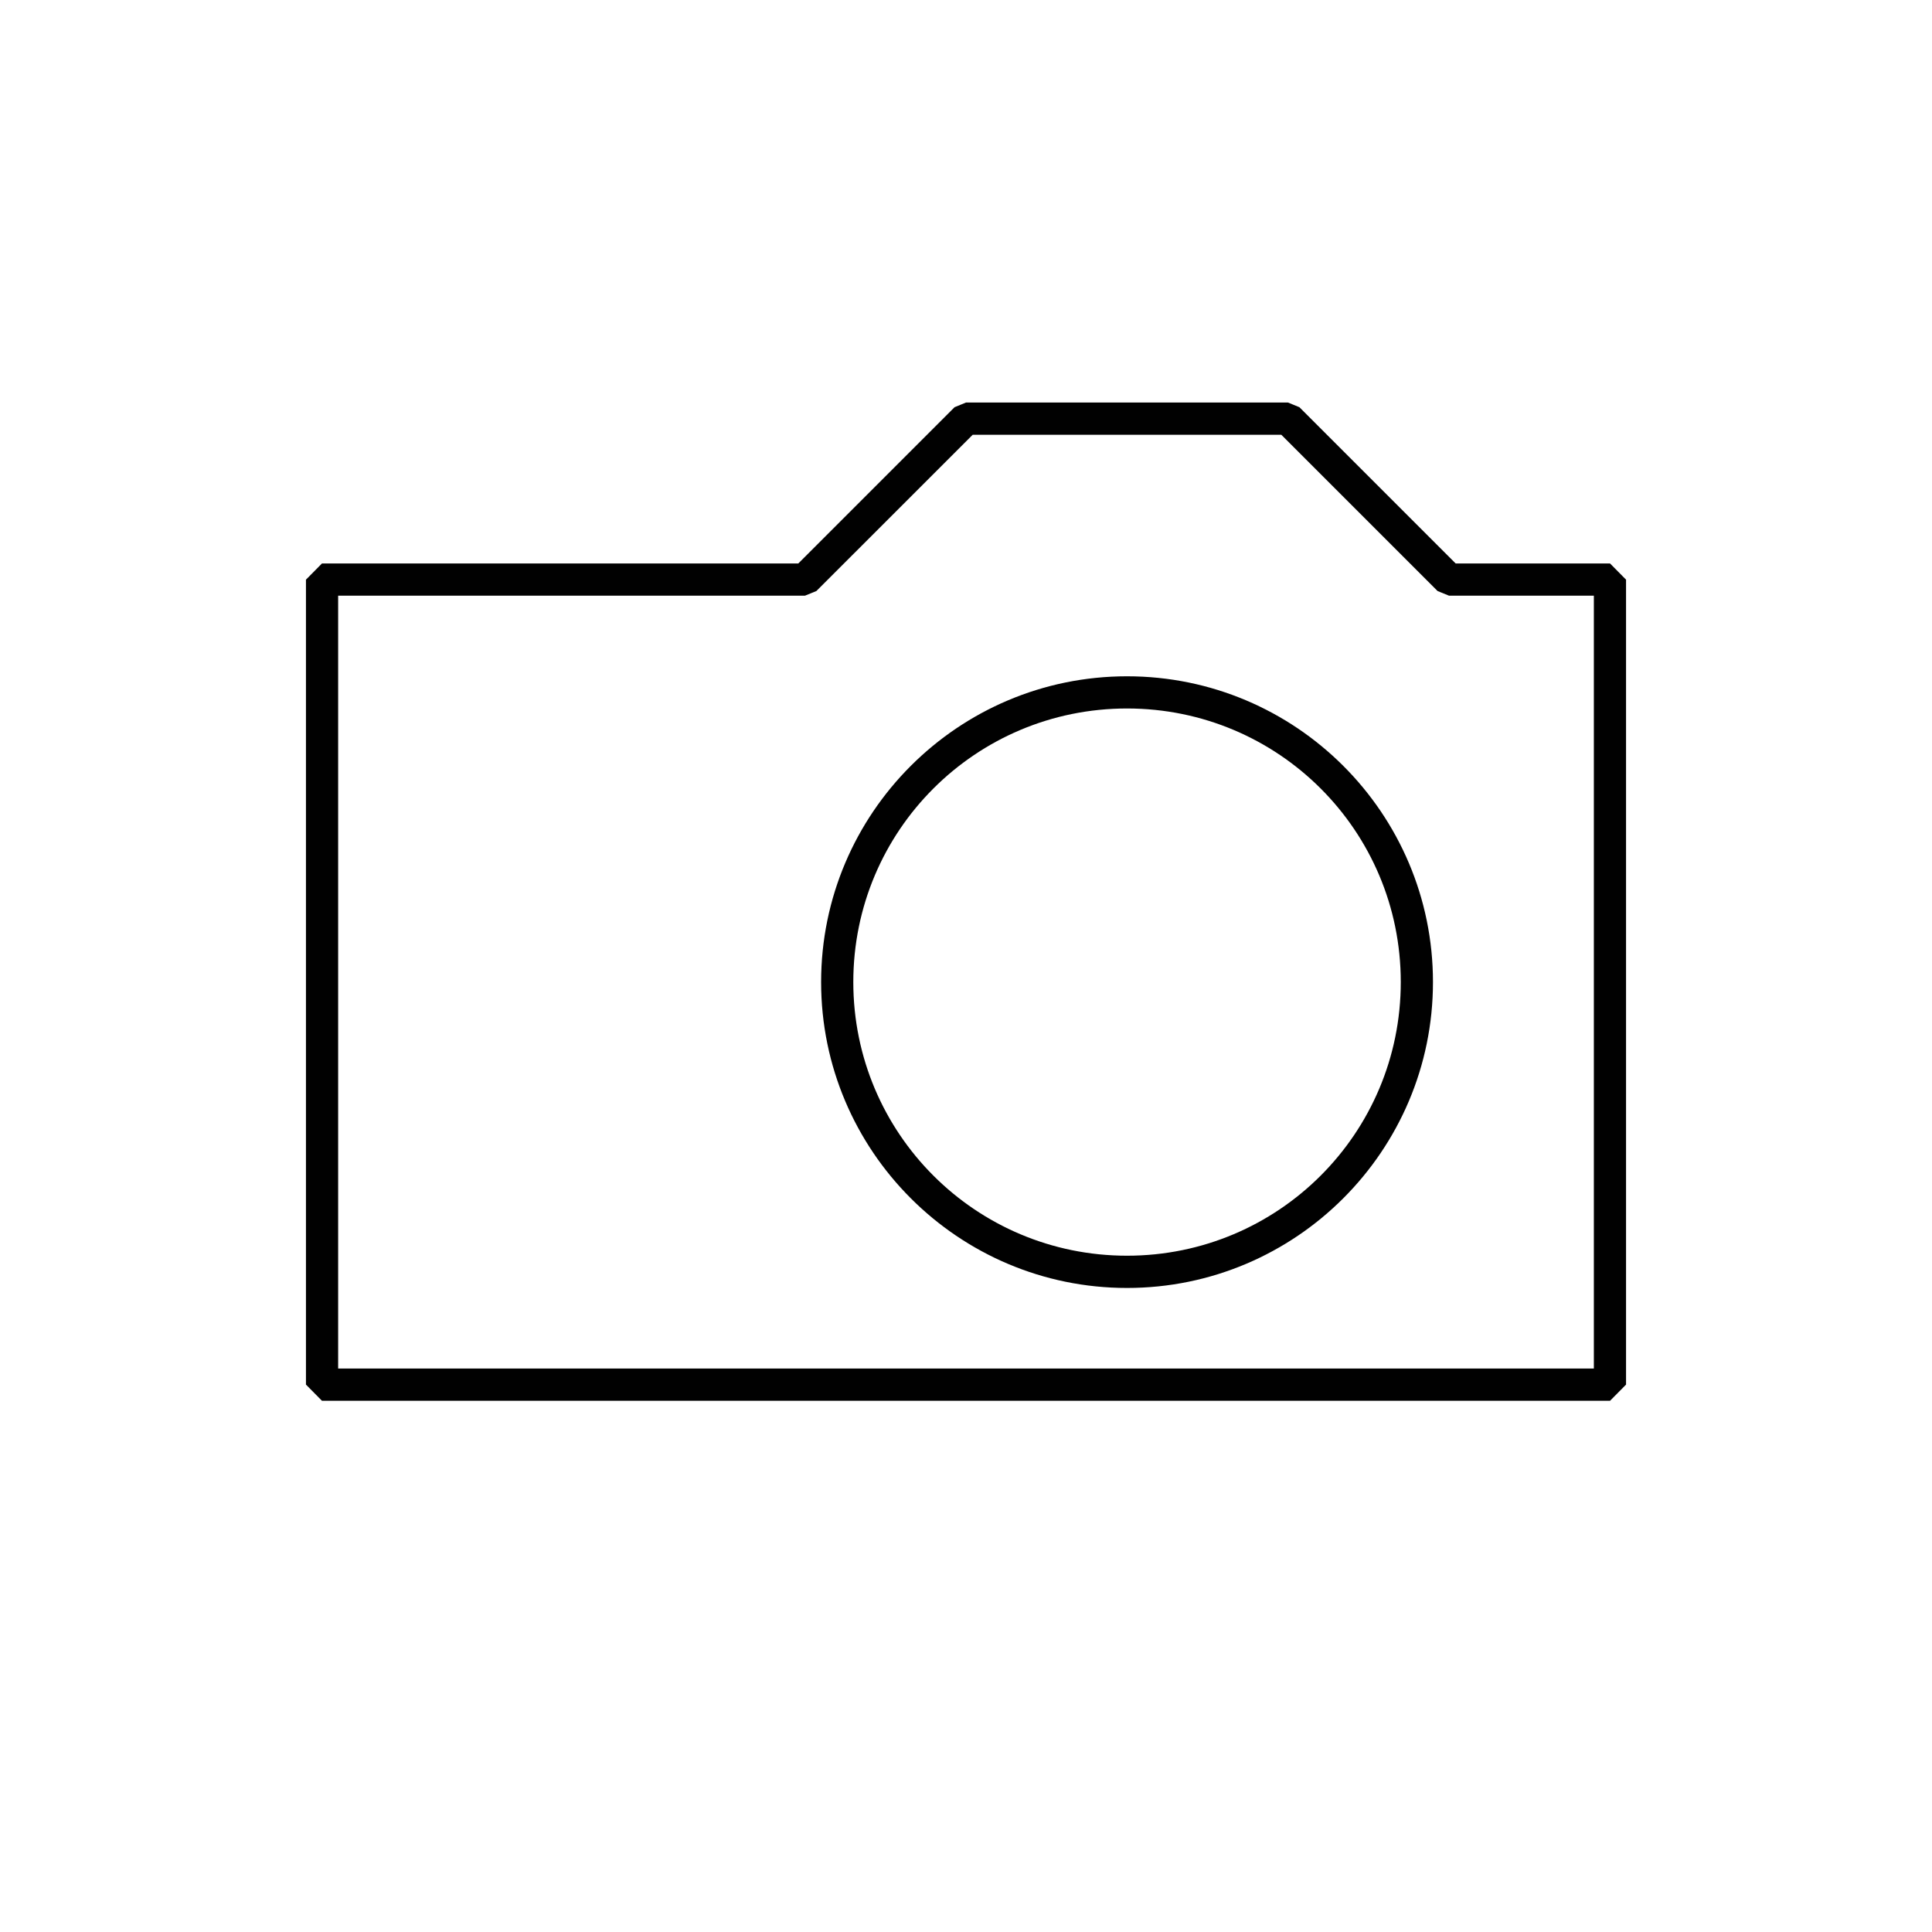 <?xml version="1.0" encoding="UTF-8" standalone="no"?>
<svg
   inkscape:version="1.2.2 (732a01da63, 2022-12-09)"
   id="svg848"
   version="1.1"
   viewBox="0 0 31.75 31.75"
   height="120"
   width="120"
   sodipodi:docname="picture.svg"
   xmlns:inkscape="http://www.inkscape.org/namespaces/inkscape"
   xmlns:sodipodi="http://sodipodi.sourceforge.net/DTD/sodipodi-0.dtd"
   xmlns="http://www.w3.org/2000/svg"
   xmlns:svg="http://www.w3.org/2000/svg"
   xmlns:rdf="http://www.w3.org/1999/02/22-rdf-syntax-ns#"
   xmlns:cc="http://creativecommons.org/ns#"
   xmlns:dc="http://purl.org/dc/elements/1.1/">
  <defs
     id="defs842" />
  <sodipodi:namedview
     units="px"
     showgrid="true"
     inkscape:document-rotation="0"
     inkscape:current-layer="layer1"
     inkscape:document-units="px"
     inkscape:cy="51.580914"
     inkscape:cx="53.411816"
     inkscape:zoom="7.9195959"
     inkscape:pageshadow="2"
     inkscape:pageopacity="0.0"
     borderopacity="1.0"
     bordercolor="#666666"
     pagecolor="#ffffff"
     id="base"
     inkscape:window-width="2560"
     inkscape:window-height="1373"
     inkscape:window-x="-9"
     inkscape:window-y="161"
     inkscape:window-maximized="1"
     inkscape:showpageshadow="0"
     inkscape:pagecheckerboard="0"
     inkscape:deskcolor="#d1d1d1">
    <inkscape:grid
       type="xygrid"
       id="grid832" />
  </sodipodi:namedview>
  <g
     id="layer1"
     inkscape:groupmode="layer"
     inkscape:label="Calque 1">
    <path
       id="path834"
       style="color:#000000;fill:#000000;stroke-linecap:round;stroke-linejoin:bevel;-inkscape-stroke:none;fill-opacity:0.996"
       d="M 15.875 6.615 L 15.687 6.692 L 13.119 9.26 L 5.291 9.26 L 5.028 9.526 L 5.028 22.754 L 5.291 23.02 L 26.459 23.02 L 26.722 22.754 L 26.722 9.526 L 26.459 9.26 L 23.922 9.26 L 21.354 6.692 L 21.166 6.615 L 15.875 6.615 z M 15.985 7.145 L 21.057 7.145 L 23.625 9.713 L 23.812 9.789 L 26.193 9.789 L 26.193 22.49 L 5.557 22.49 L 5.557 9.789 L 13.229 9.789 L 13.416 9.713 L 15.985 7.145 z M 18.521 11.114 C 15.748 11.114 13.494 13.365 13.494 16.139 C 13.494 18.912 15.748 21.166 18.521 21.166 C 21.295 21.166 23.549 18.912 23.549 16.139 C 23.549 13.365 21.295 11.114 18.521 11.114 z M 18.521 11.643 C 21.009 11.643 23.02 13.651 23.02 16.139 C 23.02 18.626 21.009 20.636 18.521 20.636 C 16.034 20.636 14.023 18.626 14.023 16.139 C 14.023 13.651 16.034 11.643 18.521 11.643 z " />
  </g>
</svg>
